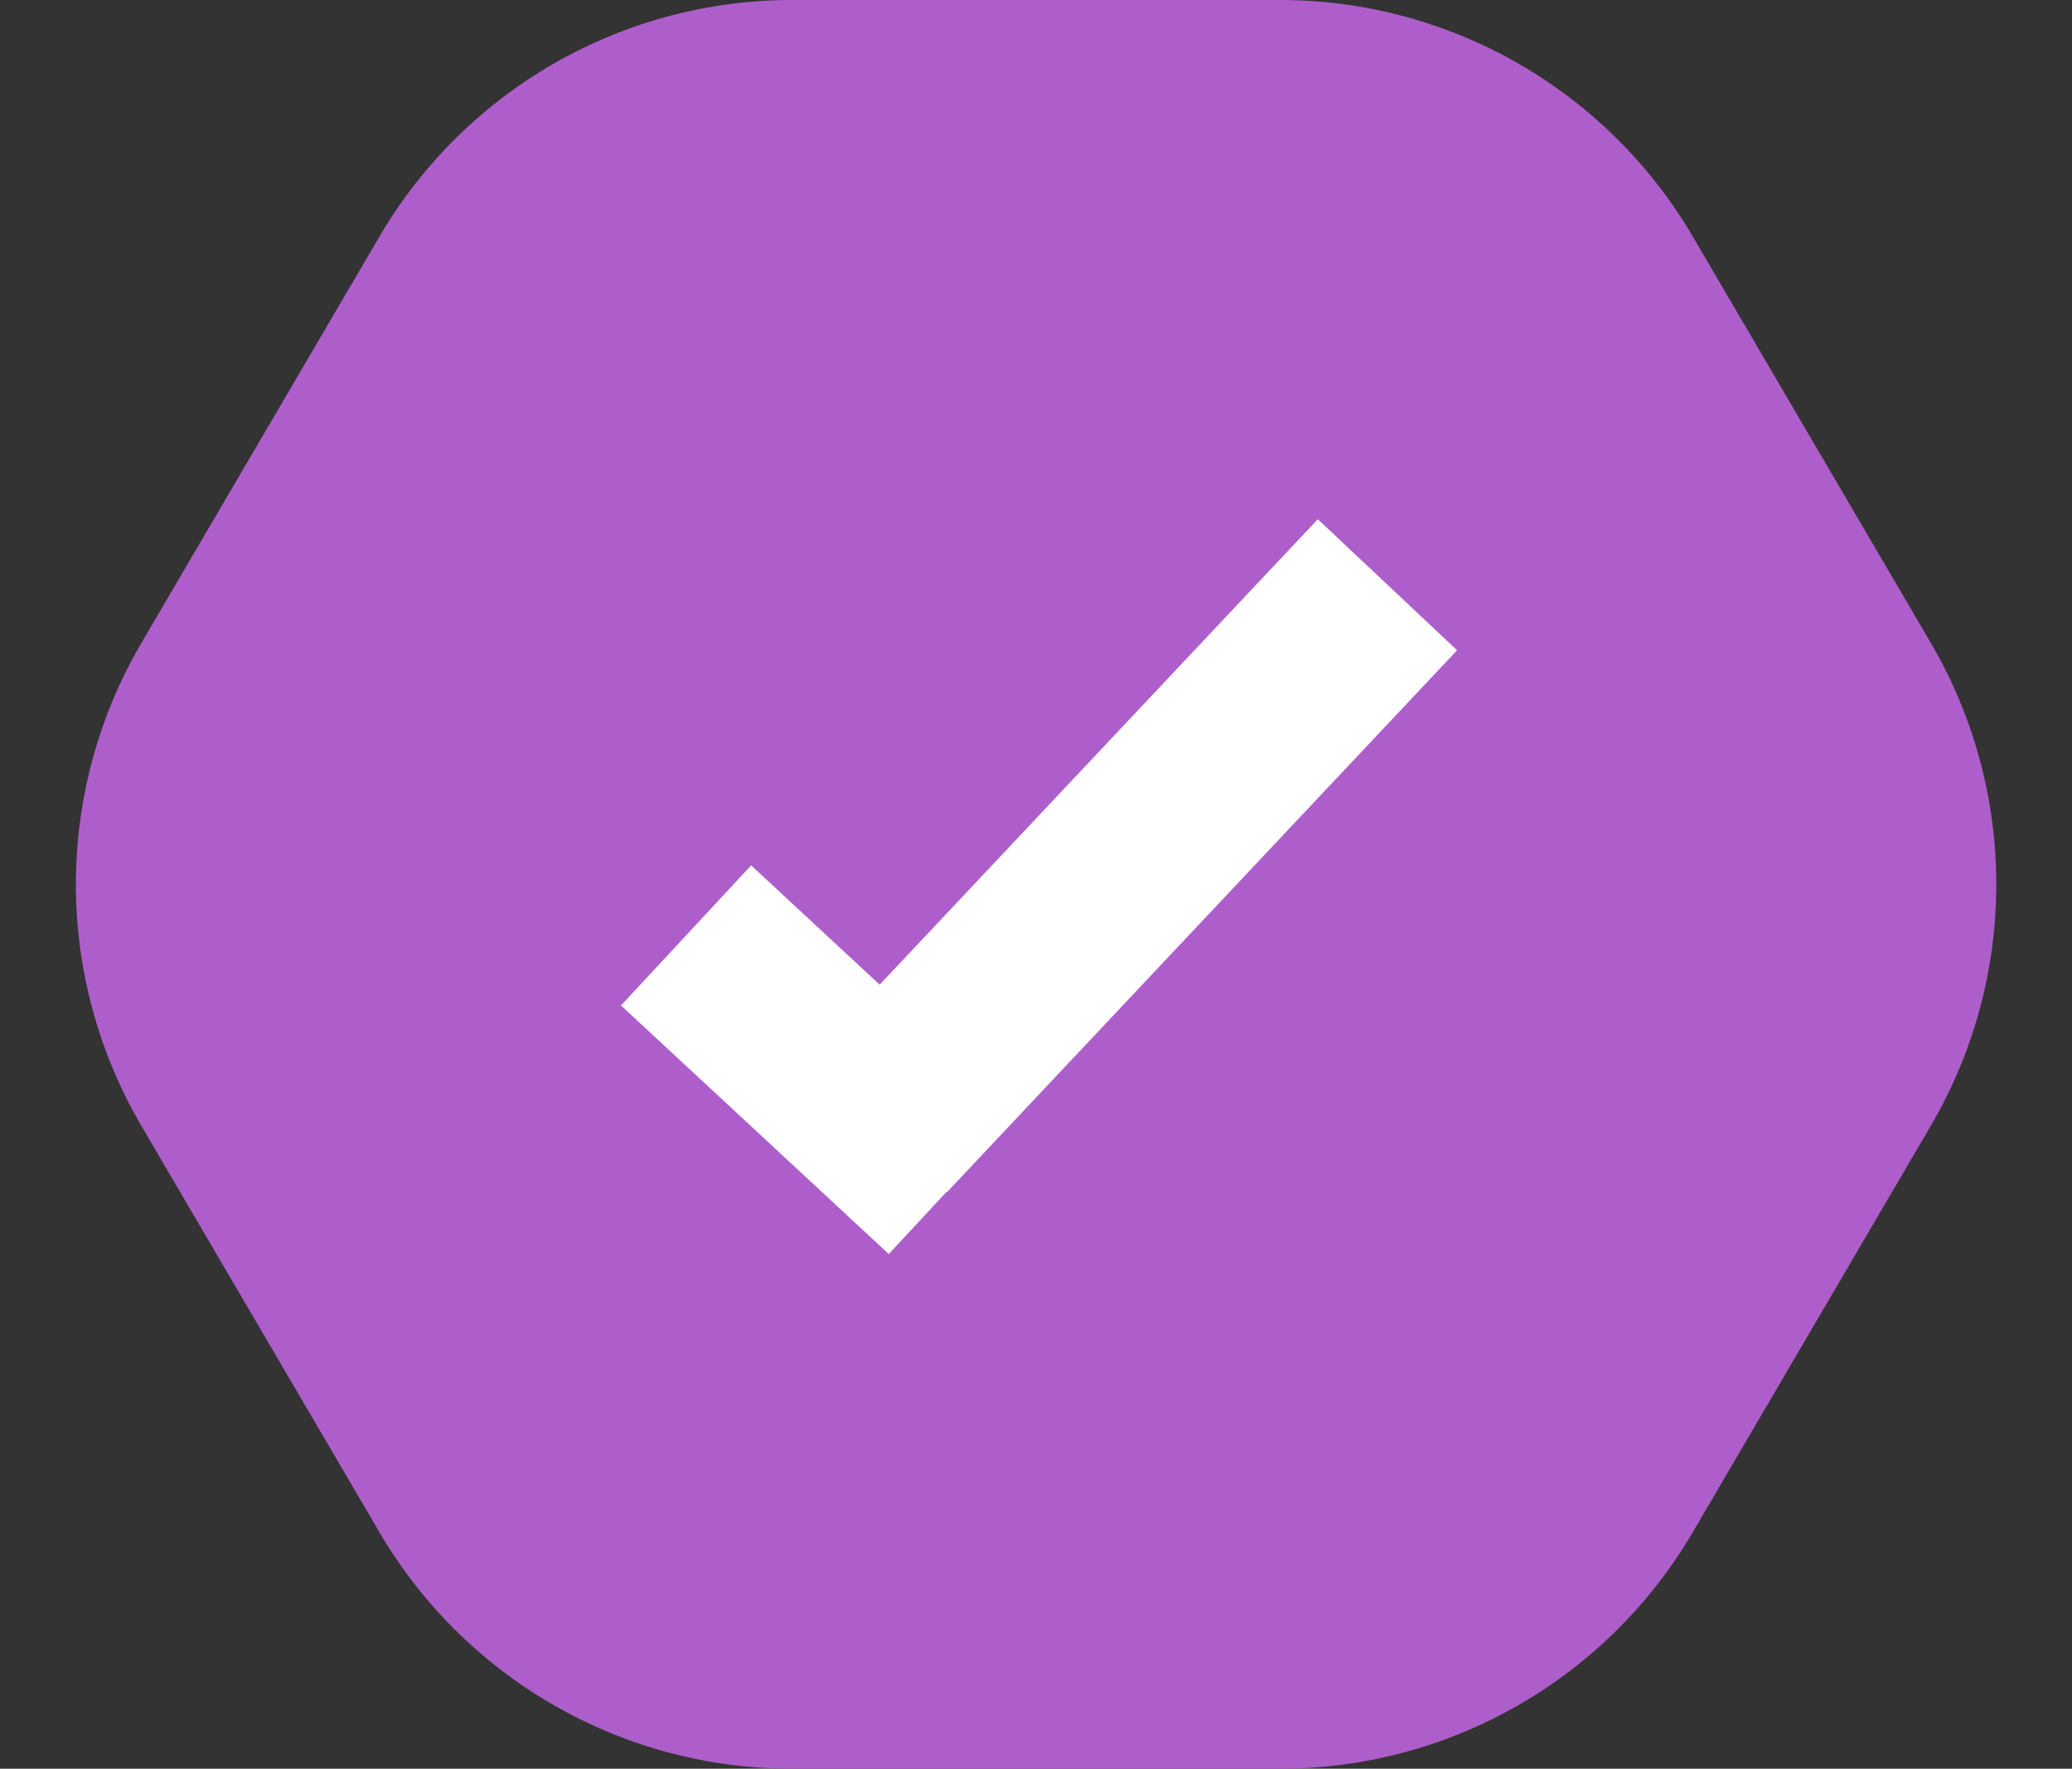 <svg id="Group_421" data-name="Group 421" xmlns="http://www.w3.org/2000/svg" width="21.666" height="18.5" viewBox="0 0 21.666 18.5">
  <rect x="0" y="0" width="21.666" height="18.5" fill="#333333" stroke="none"/>
  <path id="Polygon_4" data-name="Polygon 4" d="M13.383,0A5,5,0,0,1,17.7,2.473l2.489,4.25a5,5,0,0,1,0,5.053L17.7,16.027A5,5,0,0,1,13.383,18.5h-5.1a5,5,0,0,1-4.315-2.473l-2.489-4.25a5,5,0,0,1,0-5.053l2.489-4.25A5,5,0,0,1,8.283,0Z" fill="#ae5ecb"/>
  <g id="Group_28" data-name="Group 28" transform="translate(7.174 6.116)">
    <line id="Line_2" data-name="Line 2" x2="2.8" y2="2.6" transform="translate(0 3.668)" fill="none" stroke="#fff" stroke-width="2"/>
    <line id="Line_3" data-name="Line 3" y1="5.668" x2="5.334" transform="translate(2)" fill="none" stroke="#fff" stroke-width="2"/>
  </g>
</svg>
